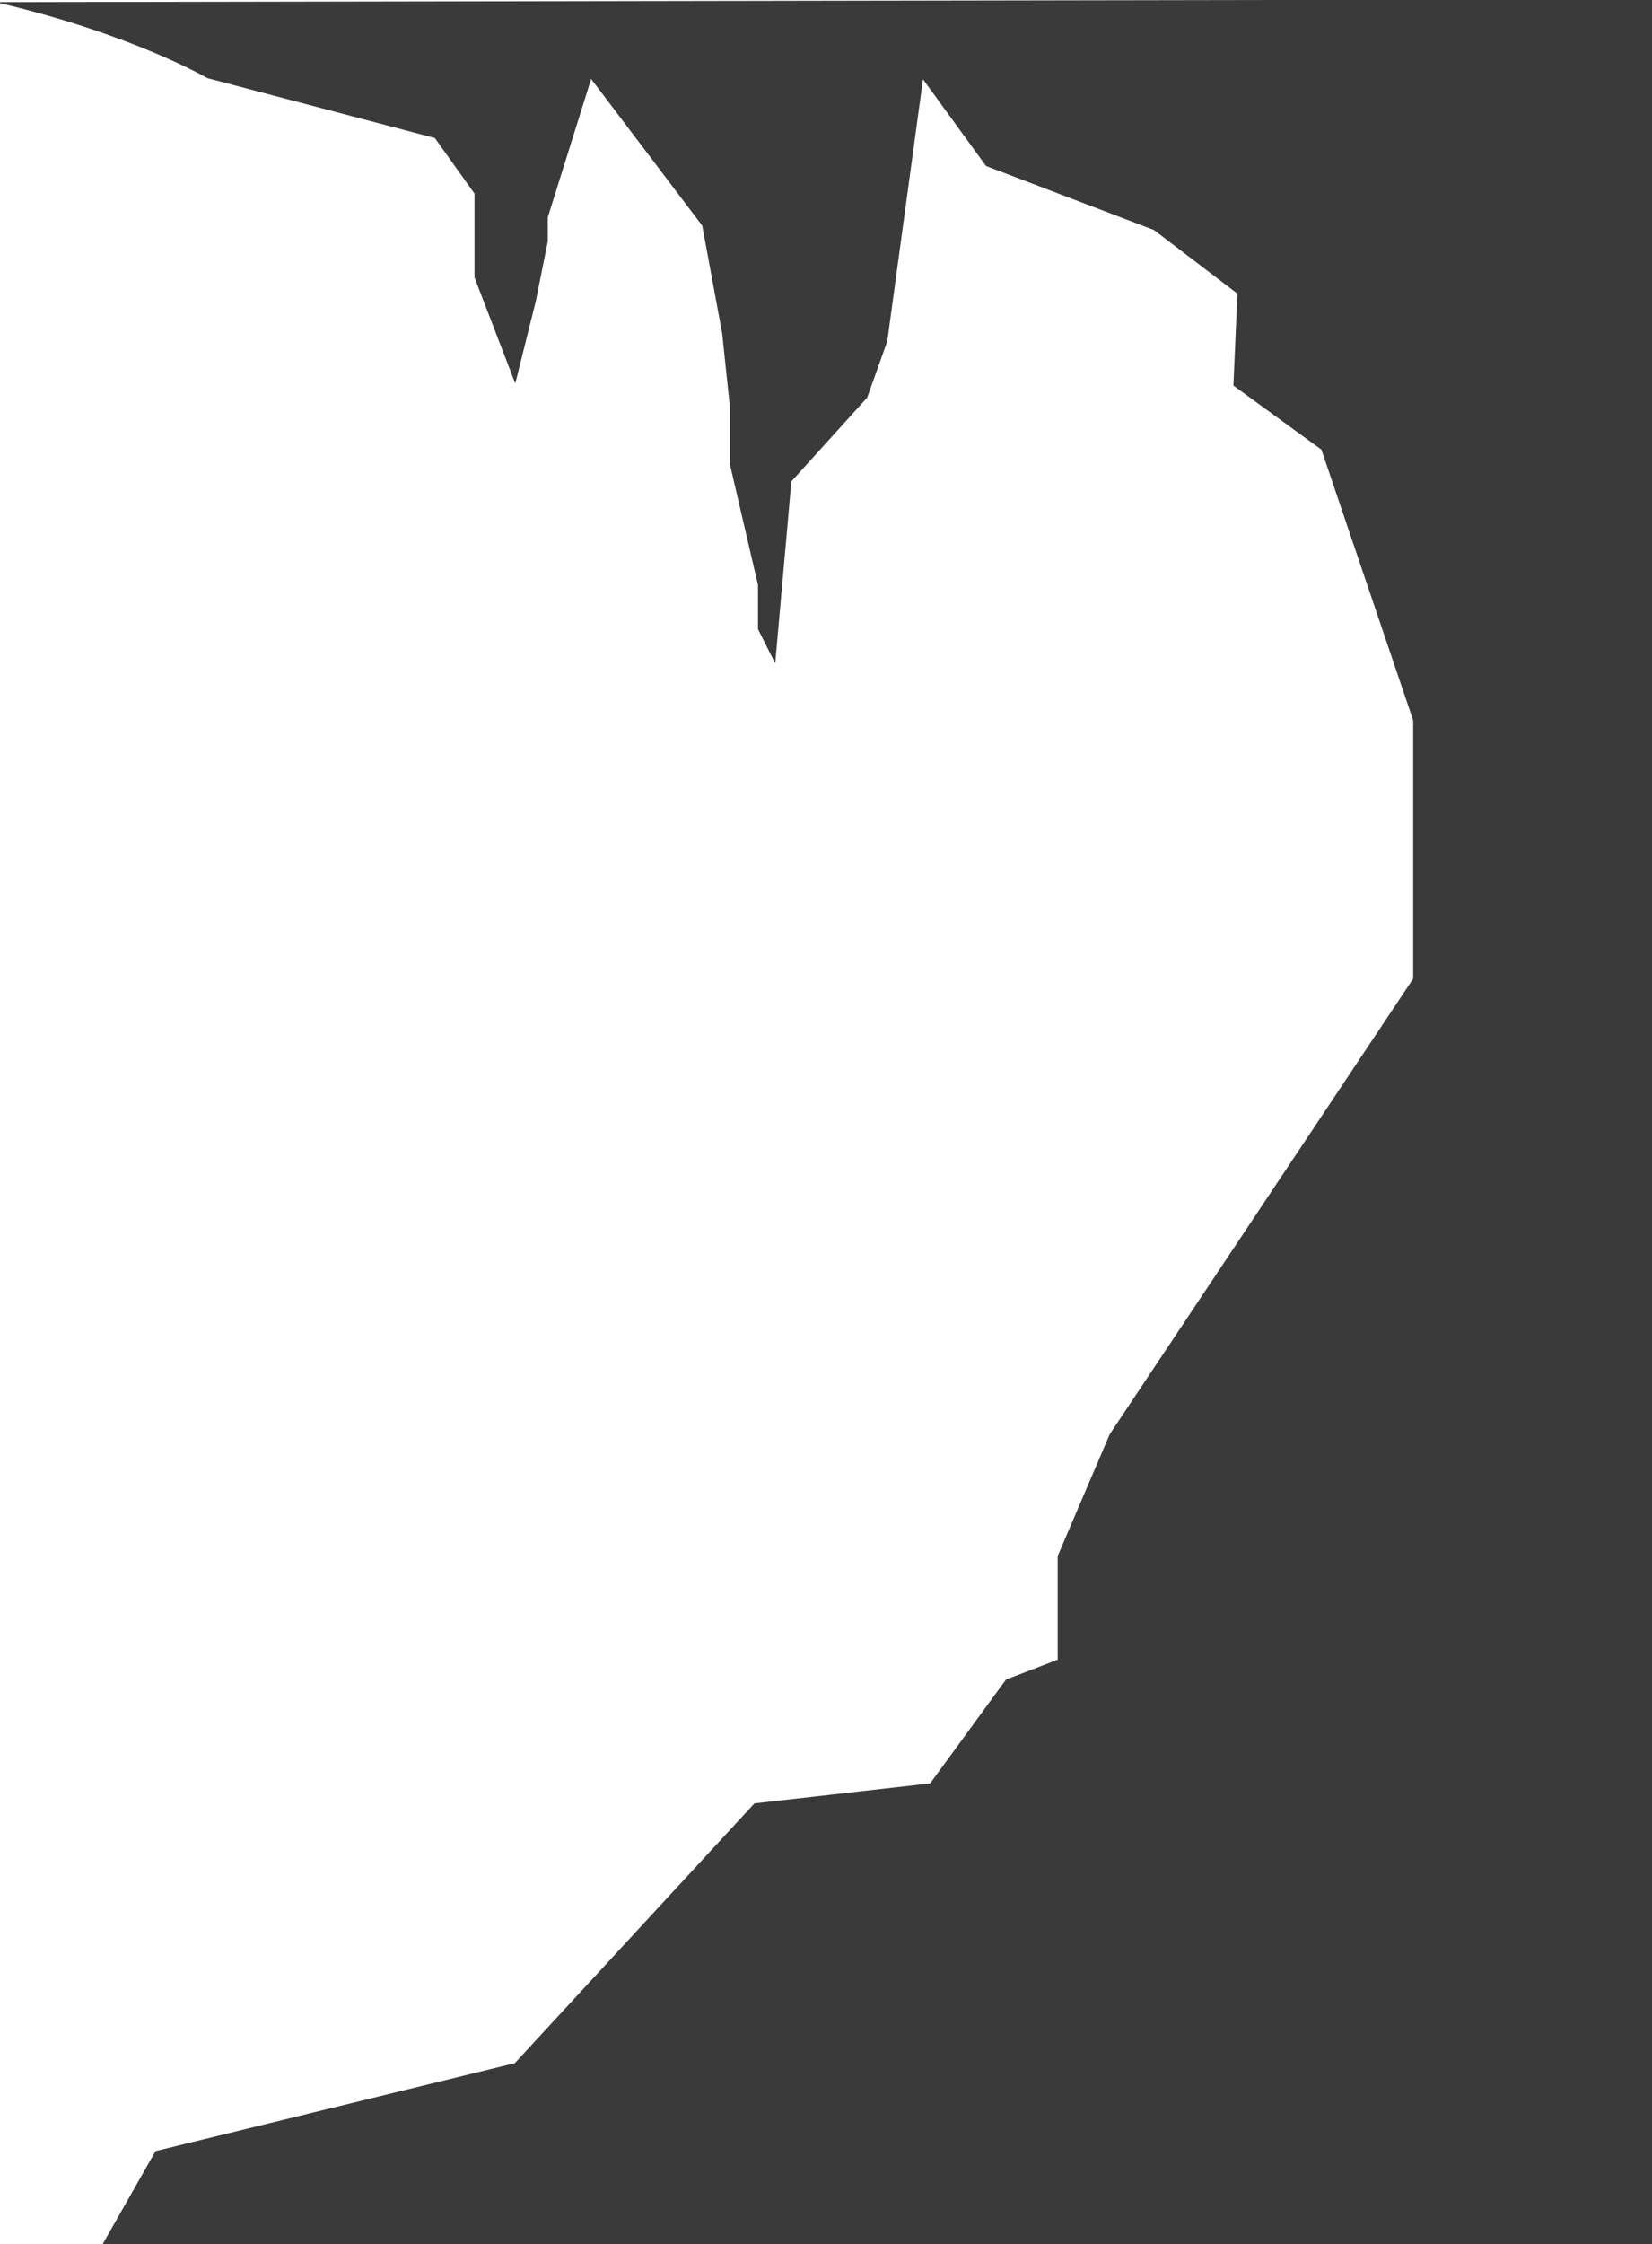 <?xml version="1.0" encoding="utf-8"?>
<!-- Generator: Adobe Illustrator 16.0.0, SVG Export Plug-In . SVG Version: 6.00 Build 0)  -->
<!DOCTYPE svg PUBLIC "-//W3C//DTD SVG 1.1//EN" "http://www.w3.org/Graphics/SVG/1.1/DTD/svg11.dtd">
<svg version="1.1" id="Layer_1" xmlns="http://www.w3.org/2000/svg" xmlns:xlink="http://www.w3.org/1999/xlink" x="0px" y="0px"
	 width="1422.03px" height="1930.49px" viewBox="0 0 1422.03 1930.49" enable-background="new 0 0 1422.03 1930.49"
	 xml:space="preserve">
<path fill="#3A3A3A" stroke="#3A3A3A" stroke-width="1.146" stroke-miterlimit="10" d="M1.233,2.421
	c113.644,26.925,177.484,64.271,177.484,64.271l195.938,51.574l34.382,48.137v72.199l34.384,89.396l17.189-68.766l10.315-51.574
	V187.03l37.699-120.339l96.392,127.213l17.192,92.835l6.874,65.325v48.135l23.986,103.147v37.82l13.834,27.505l13.754-154.719
	l65.327-72.204l17.19-48.136L794.12,66.691l55.01,75.642l144.405,55.01l72.205,55.013l-3.438,79.081l75.64,55.01l79.079,233.204
	v222.493l-261.305,392.094l-44.697,104.598v89.394l-44.697,17.192l-65.324,89.394l-151.283,17.19l-206.293,223.484l-309.153,75.643
	L89.12,1930.49h1332.91V0L1.233,2.421z"/>
</svg>
